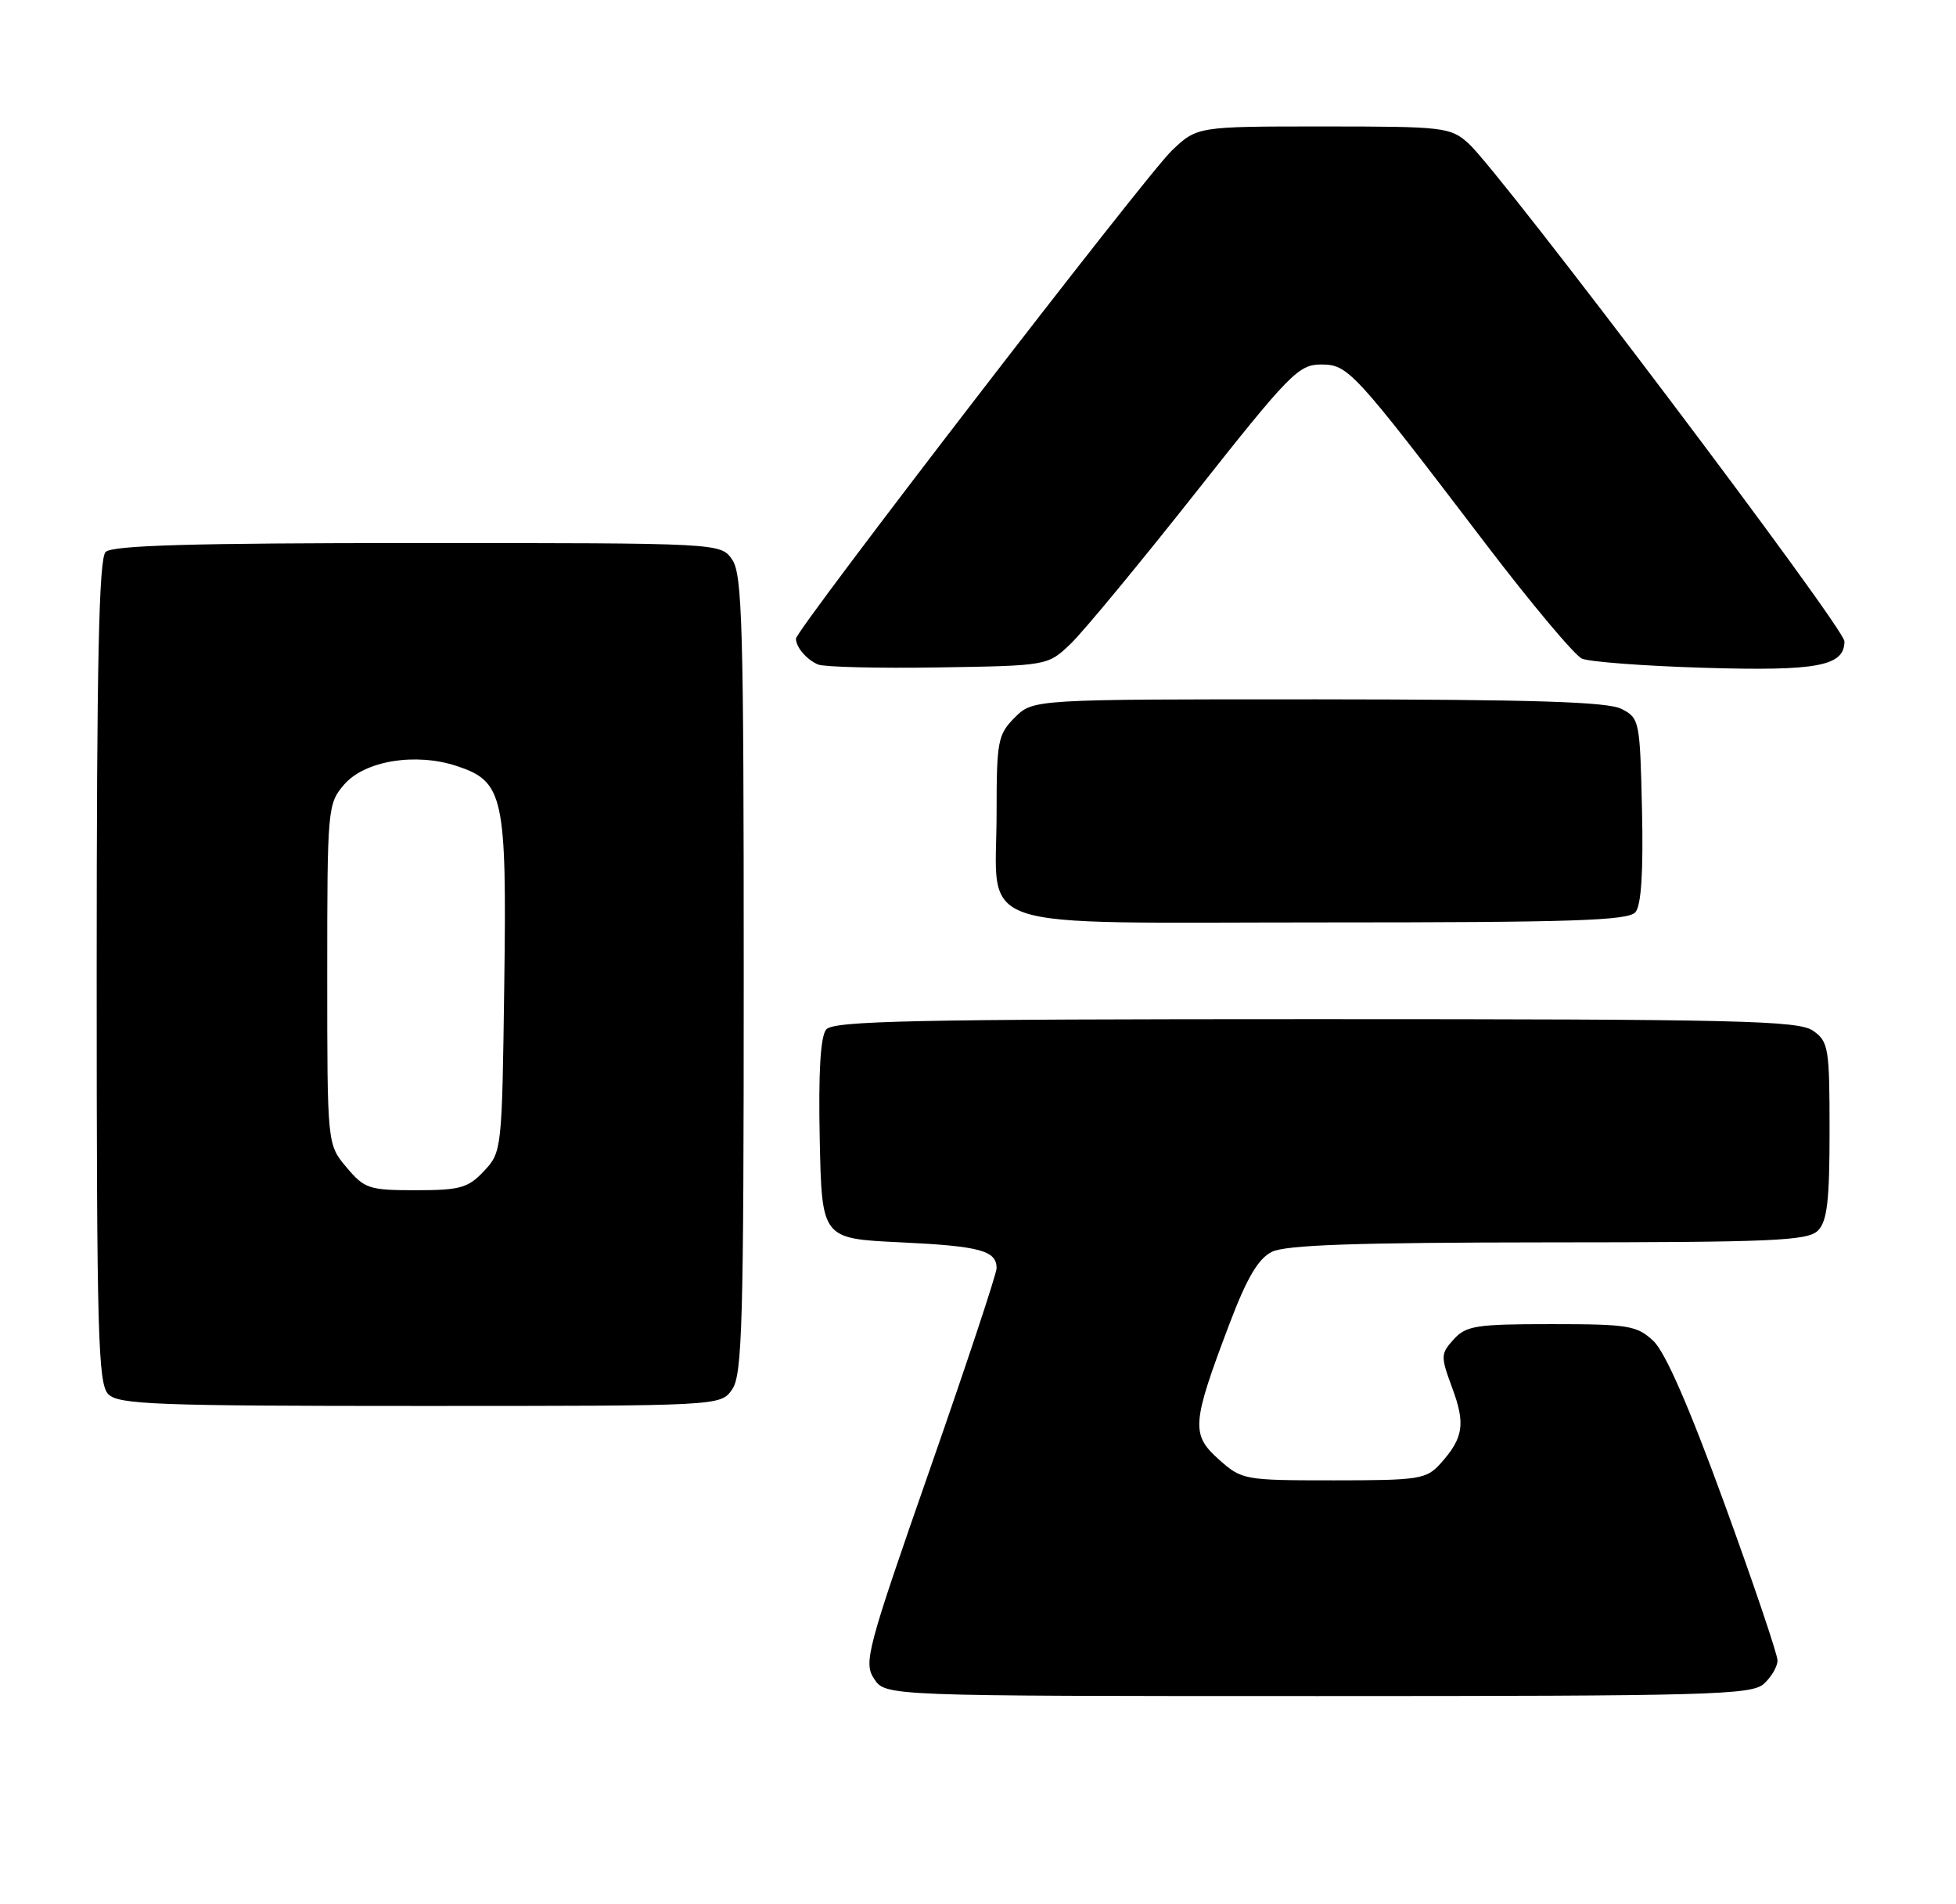 <?xml version="1.0" encoding="UTF-8" standalone="no"?>
<!DOCTYPE svg PUBLIC "-//W3C//DTD SVG 1.1//EN" "http://www.w3.org/Graphics/SVG/1.1/DTD/svg11.dtd" >
<svg xmlns="http://www.w3.org/2000/svg" xmlns:xlink="http://www.w3.org/1999/xlink" version="1.1" viewBox="0 0 263 256">
 <g >
 <path fill="currentColor"
d=" M 237.17 226.35 C 238.18 225.43 239.00 224.03 239.00 223.21 C 239.00 222.40 235.79 212.91 231.86 202.12 C 227.12 189.11 223.90 181.74 222.30 180.25 C 220.09 178.19 218.93 178.00 208.60 178.00 C 198.49 178.00 197.12 178.21 195.46 180.05 C 193.70 181.99 193.69 182.32 195.26 186.57 C 197.07 191.44 196.77 193.31 193.68 196.75 C 191.78 198.85 190.84 199.00 179.34 199.00 C 167.25 199.00 166.98 198.95 163.87 196.18 C 160.12 192.83 160.24 191.35 165.29 178.02 C 167.64 171.81 169.17 169.21 171.00 168.29 C 172.86 167.35 182.31 167.03 208.18 167.01 C 238.36 167.00 243.06 166.80 244.43 165.43 C 245.68 164.18 246.00 161.44 246.00 151.99 C 246.00 140.85 245.86 140.02 243.78 138.56 C 241.82 137.19 233.80 137.00 176.90 137.00 C 122.96 137.00 112.05 137.23 111.09 138.39 C 110.32 139.32 110.03 144.14 110.22 153.14 C 110.50 166.50 110.50 166.50 121.00 167.00 C 131.77 167.51 134.00 168.11 134.00 170.48 C 134.00 171.22 129.95 183.43 125.00 197.60 C 116.56 221.77 116.10 223.51 117.53 225.68 C 119.05 228.00 119.05 228.00 177.19 228.00 C 229.90 228.00 235.51 227.85 237.17 226.35 Z  M 98.44 186.78 C 99.81 184.83 100.00 177.85 100.00 131.00 C 100.00 84.15 99.81 77.17 98.44 75.22 C 96.89 73.00 96.89 73.00 56.14 73.00 C 25.79 73.00 15.09 73.31 14.20 74.20 C 13.30 75.10 13.00 89.01 13.00 130.63 C 13.00 179.50 13.18 186.04 14.57 187.43 C 15.95 188.81 21.15 189.00 56.51 189.00 C 96.89 189.00 96.89 189.00 98.44 186.78 Z  M 219.91 122.61 C 220.68 121.68 220.97 117.12 220.78 108.89 C 220.51 96.86 220.44 96.52 218.00 95.29 C 216.12 94.34 206.04 94.03 177.20 94.01 C 138.91 94.00 138.91 94.00 136.45 96.45 C 134.17 98.74 134.00 99.61 134.00 109.23 C 134.00 125.50 129.53 124.00 177.93 124.00 C 211.57 124.00 218.96 123.76 219.91 122.61 Z  M 143.97 86.53 C 145.67 84.90 153.20 75.79 160.71 66.29 C 173.34 50.30 174.61 49.00 177.59 49.00 C 181.29 49.00 181.89 49.66 199.78 73.13 C 205.91 81.17 211.73 88.11 212.71 88.54 C 213.70 88.97 221.08 89.53 229.12 89.77 C 244.37 90.23 248.00 89.55 248.00 86.21 C 247.99 84.37 201.64 23.00 197.42 19.25 C 195.01 17.10 194.10 17.00 177.93 17.00 C 160.97 17.00 160.97 17.00 157.55 20.25 C 154.09 23.55 106.99 84.70 107.02 85.86 C 107.04 87.03 108.48 88.69 110.00 89.33 C 110.83 89.67 118.11 89.85 126.19 89.72 C 140.88 89.49 140.88 89.49 143.97 86.53 Z  M 46.59 156.92 C 44.00 153.85 44.00 153.85 44.00 130.98 C 44.00 108.61 44.05 108.05 46.28 105.46 C 49.03 102.27 55.86 101.14 61.40 102.97 C 67.73 105.06 68.15 106.98 67.80 132.47 C 67.50 154.58 67.47 154.87 65.08 157.42 C 62.94 159.70 61.86 160.00 55.91 160.00 C 49.62 160.00 49.01 159.80 46.59 156.92 Z "/>
</g>
</svg>